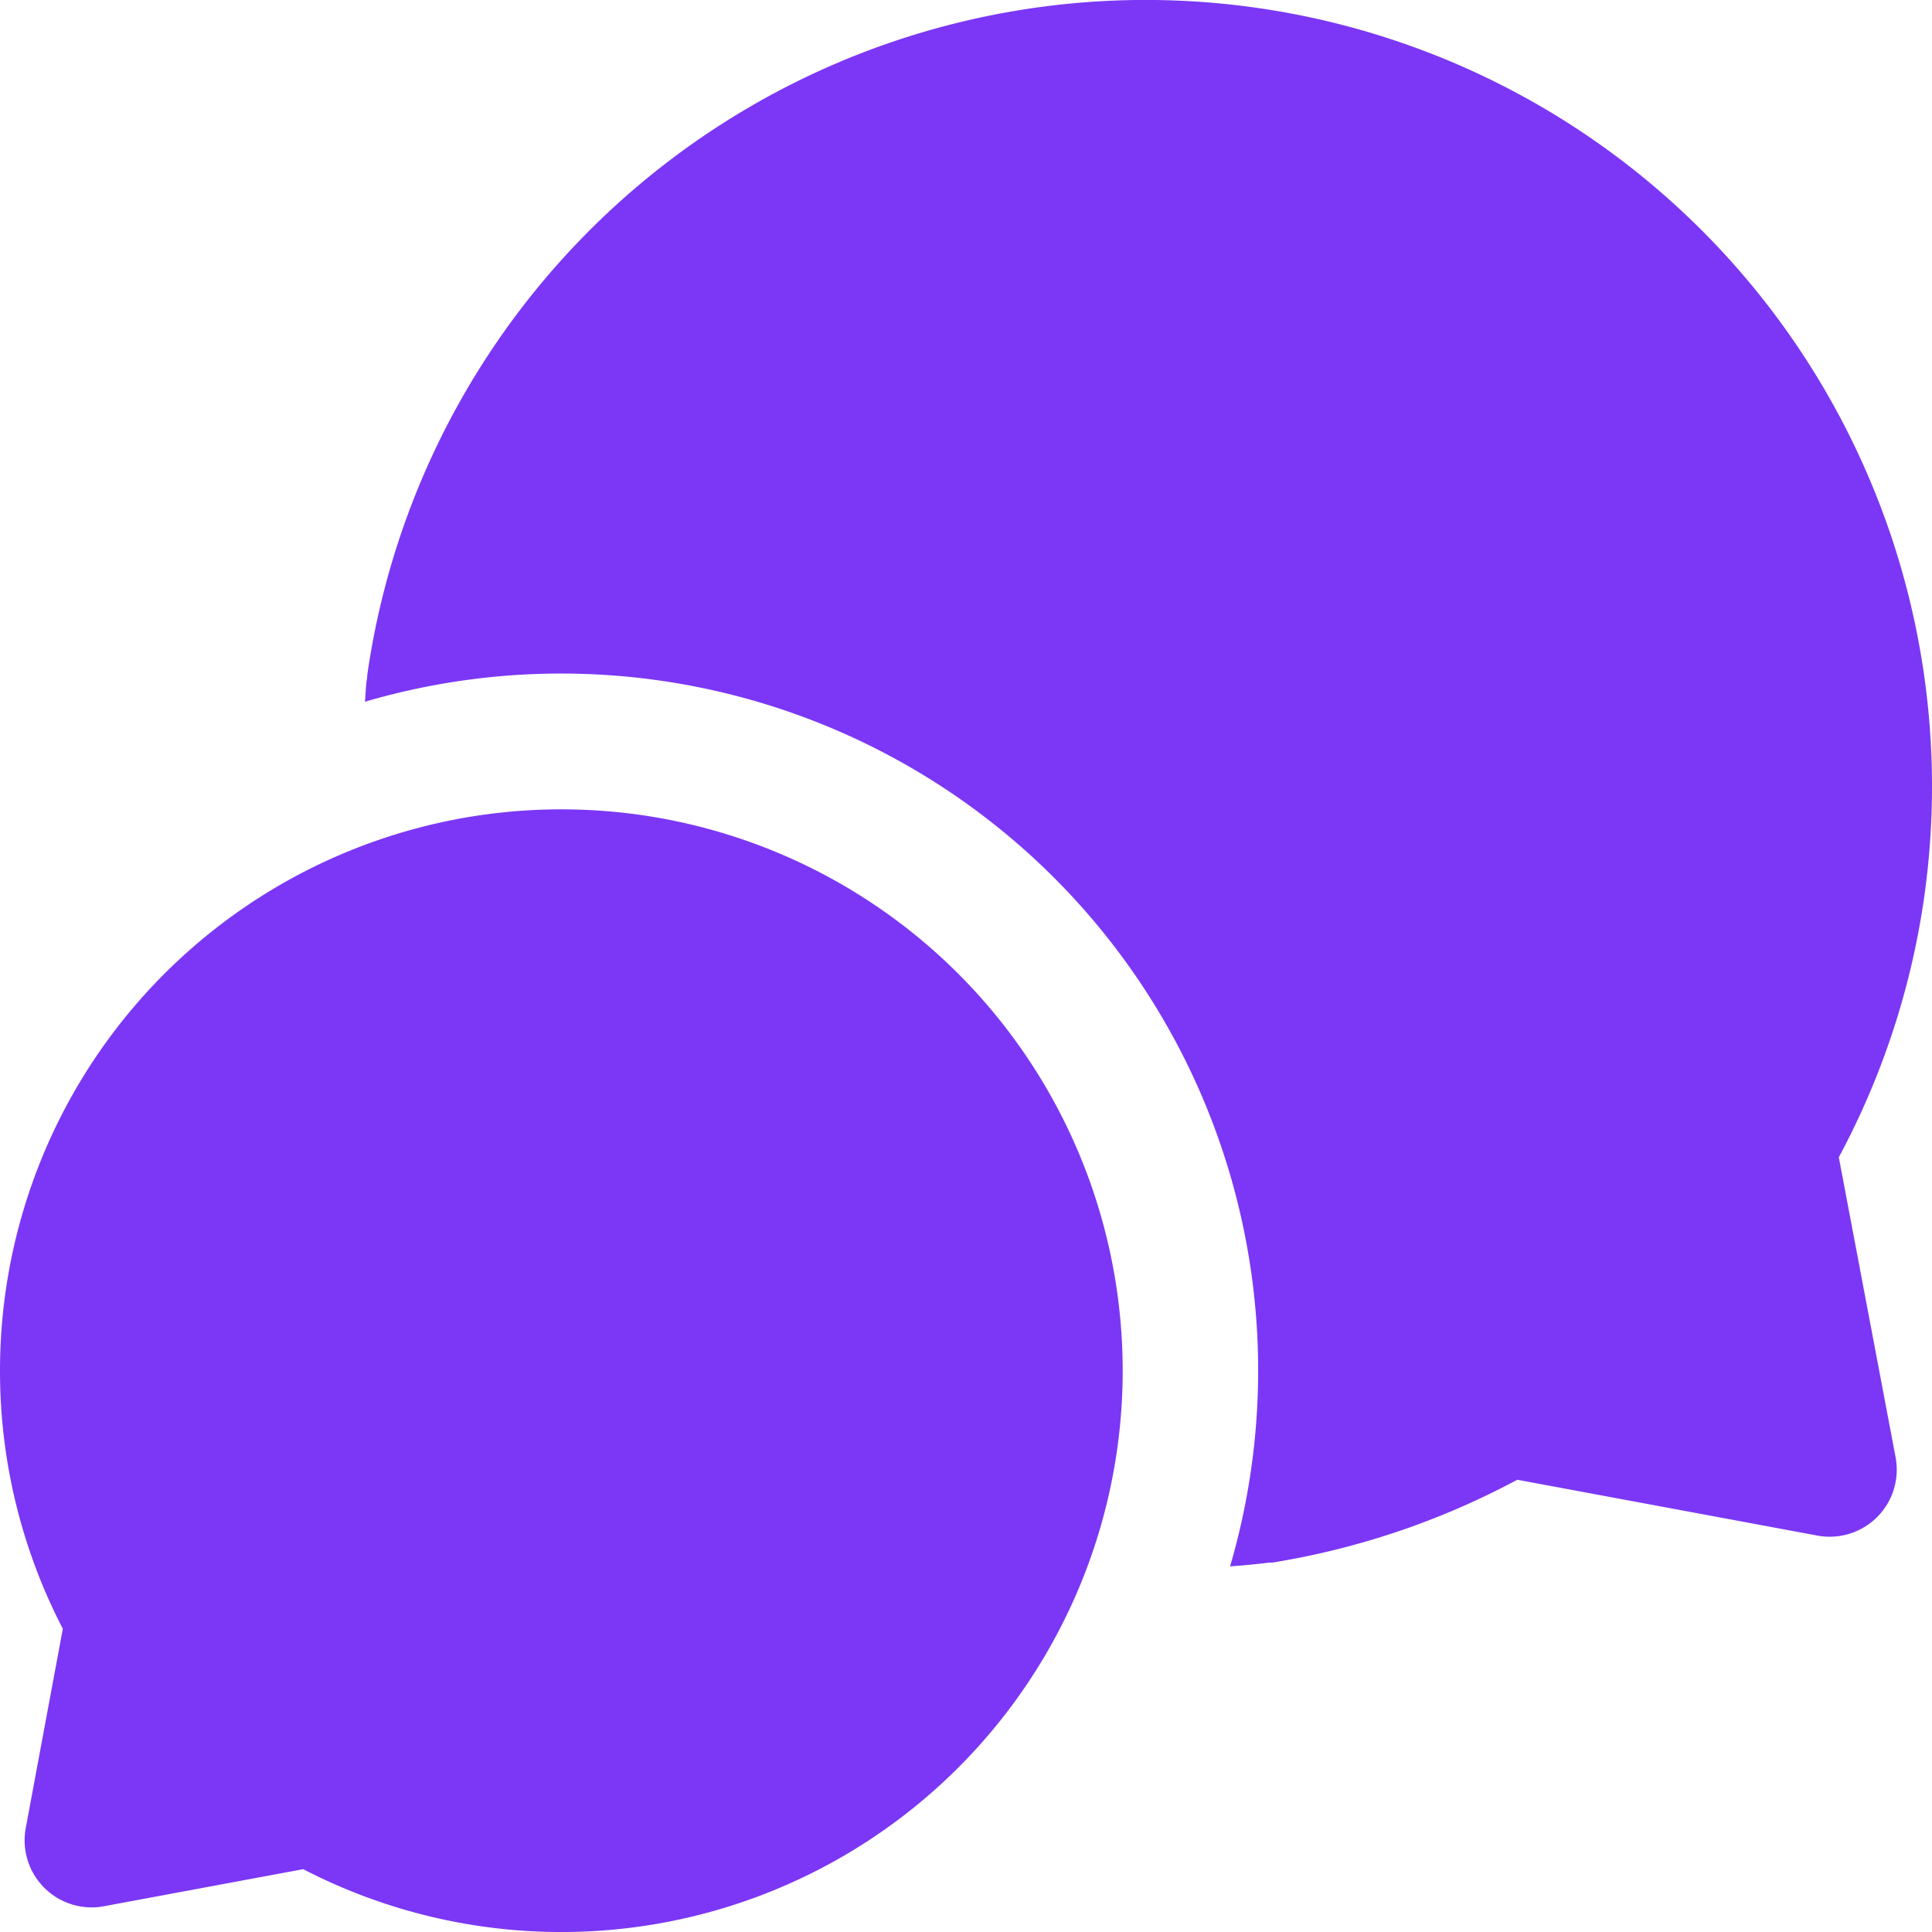 <svg xmlns="http://www.w3.org/2000/svg" width="20.172" height="20.172" viewBox="0 0 20.172 20.172">
  <g id="multi-bubble-solid" transform="translate(-1.25 -1.25)">
    <path id="路径_18693" data-name="路径 18693" d="M1.25,16.114a5.861,5.861,0,1,1,3.166,5.208l-2.075.386a.7.7,0,0,1-.821-.821l.386-2.075A5.842,5.842,0,0,1,1.25,16.114Z" transform="translate(0 -0.556)" fill="#7b37f5" fill-rule="evenodd"/>
    <path id="路径_18694" data-name="路径 18694" d="M21.673,9.46A8.21,8.21,0,0,0,5.336,8.295v0c0-.013,0-.011,0-.007s0,.011,0,.007,0,.028-.006.059-.009.09-.014.157q0,.031-.005.066a7.277,7.277,0,0,1,9.033,9.028l.2-.017.161-.017.045-.006.013,0h.007l.015,0a8.158,8.158,0,0,0,2.558-.865l3.128.582a.7.7,0,0,0,.821-.821L20.7,13.333A8.176,8.176,0,0,0,21.673,9.46Z" transform="translate(-0.251)" fill="#7b37f5" fill-rule="evenodd"/>
  </g>
</svg>
